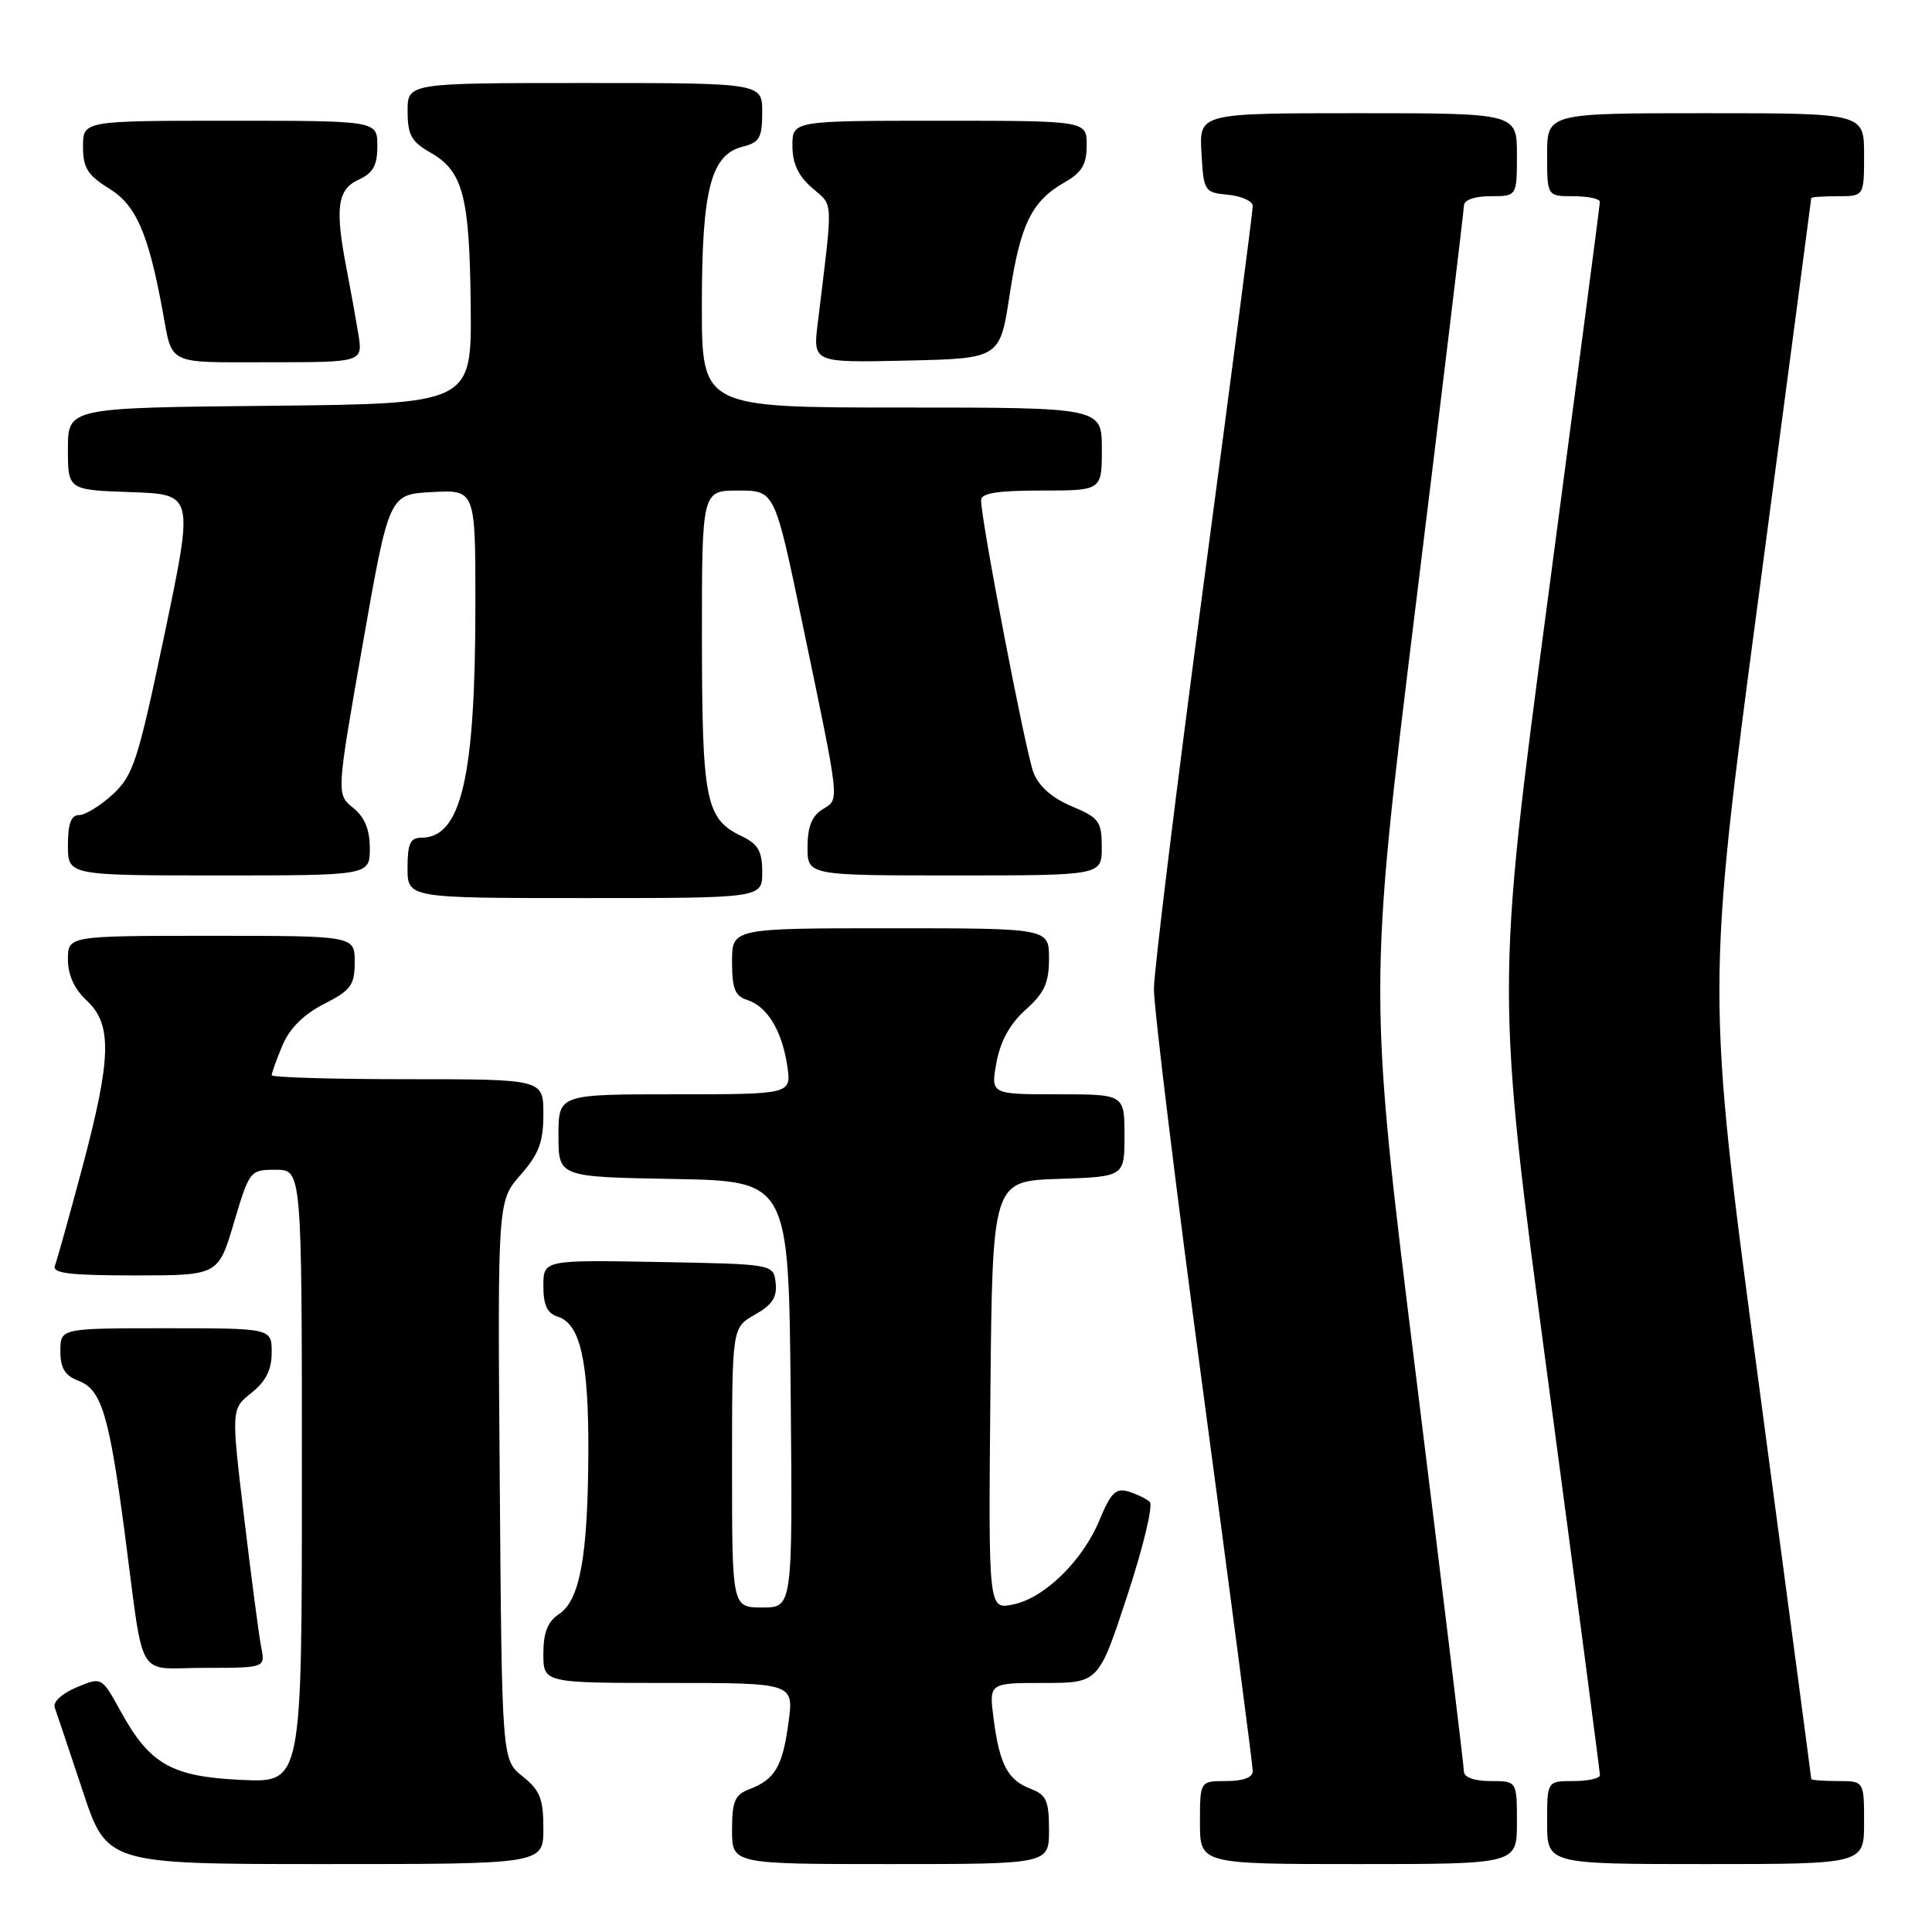<?xml version="1.0" encoding="UTF-8" standalone="no"?>
<!DOCTYPE svg PUBLIC "-//W3C//DTD SVG 1.1//EN" "http://www.w3.org/Graphics/SVG/1.1/DTD/svg11.dtd" >
<svg xmlns="http://www.w3.org/2000/svg" xmlns:xlink="http://www.w3.org/1999/xlink" version="1.1" viewBox="0 0 256 256">
 <g >
 <path fill="currentColor"
d=" M 72.00 242.29 C 72.00 238.34 71.55 237.22 69.25 235.38 C 66.50 233.19 66.50 233.19 66.22 196.17 C 65.93 159.15 65.93 159.15 68.97 155.69 C 71.41 152.91 72.00 151.33 72.00 147.62 C 72.00 143.00 72.00 143.00 54.00 143.00 C 44.10 143.00 36.00 142.76 36.00 142.47 C 36.00 142.18 36.64 140.40 37.42 138.53 C 38.37 136.27 40.22 134.42 42.92 133.04 C 46.51 131.21 47.00 130.54 47.00 127.48 C 47.00 124.00 47.00 124.00 28.00 124.00 C 9.00 124.00 9.00 124.00 9.00 127.14 C 9.00 129.20 9.86 131.07 11.50 132.59 C 14.89 135.73 14.77 140.22 10.89 154.76 C 9.18 161.17 7.55 167.00 7.28 167.71 C 6.89 168.72 9.22 169.00 17.85 169.00 C 28.92 169.00 28.92 169.00 31.00 162.00 C 33.06 155.08 33.13 155.00 36.54 155.00 C 40.00 155.00 40.00 155.00 40.00 195.61 C 40.00 236.21 40.00 236.21 32.07 235.85 C 22.74 235.43 19.85 233.79 15.99 226.76 C 13.47 222.18 13.47 222.18 10.13 223.59 C 8.22 224.39 6.98 225.53 7.25 226.25 C 7.50 226.94 9.16 231.89 10.94 237.25 C 14.16 247.00 14.16 247.00 43.08 247.00 C 72.00 247.00 72.00 247.00 72.00 242.29 Z  M 139.00 242.48 C 139.00 238.60 138.65 237.82 136.56 237.02 C 133.53 235.87 132.45 233.82 131.66 227.75 C 131.04 223.00 131.04 223.00 138.30 223.00 C 145.57 223.00 145.57 223.00 149.38 211.40 C 151.48 205.02 152.82 199.45 152.35 199.01 C 151.88 198.58 150.60 197.96 149.50 197.63 C 147.86 197.14 147.18 197.82 145.72 201.35 C 143.47 206.81 138.40 211.77 134.21 212.61 C 130.97 213.26 130.97 213.26 131.23 184.88 C 131.50 156.50 131.50 156.50 140.25 156.21 C 149.00 155.92 149.00 155.92 149.00 150.46 C 149.00 145.00 149.00 145.00 140.13 145.00 C 131.27 145.00 131.27 145.00 132.04 140.78 C 132.56 137.94 133.83 135.65 135.91 133.79 C 138.39 131.57 139.00 130.24 139.00 127.01 C 139.00 123.00 139.00 123.00 118.00 123.00 C 97.00 123.00 97.00 123.00 97.00 127.43 C 97.00 131.01 97.39 131.99 99.03 132.51 C 101.67 133.35 103.62 136.58 104.32 141.25 C 104.87 145.00 104.87 145.00 89.44 145.00 C 74.00 145.00 74.00 145.00 74.00 150.47 C 74.00 155.95 74.00 155.95 89.25 156.22 C 104.50 156.50 104.50 156.50 104.77 184.75 C 105.03 213.00 105.03 213.00 101.02 213.00 C 97.00 213.00 97.00 213.00 97.00 194.45 C 97.00 175.91 97.00 175.91 100.03 174.20 C 102.32 172.91 102.99 171.89 102.78 170.00 C 102.50 167.50 102.50 167.50 87.25 167.22 C 72.00 166.95 72.00 166.95 72.00 170.41 C 72.00 172.94 72.51 174.03 73.92 174.47 C 76.90 175.42 78.00 180.34 77.96 192.40 C 77.90 206.19 76.85 212.02 74.09 213.86 C 72.57 214.87 72.00 216.30 72.00 219.12 C 72.00 223.00 72.00 223.00 88.59 223.00 C 105.19 223.00 105.19 223.00 104.48 228.25 C 103.70 234.07 102.69 235.79 99.29 237.08 C 97.37 237.81 97.00 238.68 97.00 242.48 C 97.00 247.00 97.00 247.00 118.00 247.00 C 139.00 247.00 139.00 247.00 139.00 242.48 Z  M 201.00 241.50 C 201.00 236.00 201.00 236.00 197.50 236.00 C 195.38 236.00 193.99 235.51 193.98 234.75 C 193.97 234.06 191.12 210.51 187.64 182.40 C 181.31 131.31 181.31 131.31 187.63 79.90 C 191.11 51.63 193.96 27.94 193.98 27.25 C 193.99 26.49 195.38 26.00 197.50 26.00 C 201.00 26.00 201.00 26.00 201.00 20.50 C 201.00 15.00 201.00 15.00 179.95 15.00 C 158.90 15.00 158.90 15.00 159.20 20.25 C 159.49 25.37 159.58 25.51 162.75 25.81 C 164.54 25.99 166.00 26.66 166.00 27.31 C 166.00 27.97 163.06 50.55 159.47 77.50 C 155.88 104.45 152.93 128.53 152.90 131.00 C 152.88 133.47 155.82 157.53 159.43 184.45 C 163.04 211.37 166.00 233.98 166.00 234.70 C 166.00 235.52 164.71 236.00 162.50 236.00 C 159.00 236.00 159.00 236.00 159.00 241.50 C 159.00 247.00 159.00 247.00 180.00 247.00 C 201.00 247.00 201.00 247.00 201.00 241.50 Z  M 247.00 241.50 C 247.00 236.00 247.00 236.00 243.50 236.00 C 241.57 236.00 240.00 235.87 240.00 235.72 C 240.00 235.56 236.87 212.00 233.05 183.35 C 226.09 131.27 226.09 131.27 233.05 78.88 C 236.87 50.07 240.00 26.39 240.00 26.25 C 240.00 26.11 241.57 26.00 243.50 26.00 C 247.00 26.00 247.00 26.00 247.00 20.50 C 247.00 15.00 247.00 15.00 226.00 15.00 C 205.00 15.00 205.00 15.00 205.00 20.50 C 205.00 26.00 205.00 26.00 208.50 26.00 C 210.43 26.00 212.00 26.34 211.99 26.75 C 211.99 27.16 208.88 50.83 205.10 79.34 C 198.22 131.17 198.22 131.17 205.11 182.81 C 208.90 211.21 212.00 234.79 212.00 235.22 C 212.00 235.65 210.43 236.00 208.50 236.00 C 205.00 236.00 205.00 236.00 205.00 241.50 C 205.00 247.00 205.00 247.00 226.00 247.00 C 247.00 247.00 247.00 247.00 247.00 241.50 Z  M 34.61 218.25 C 34.31 216.74 33.30 209.02 32.35 201.10 C 30.63 186.70 30.63 186.70 33.32 184.56 C 35.23 183.04 36.00 181.50 36.00 179.21 C 36.00 176.00 36.00 176.00 22.00 176.00 C 8.00 176.00 8.00 176.00 8.00 179.02 C 8.00 181.31 8.60 182.28 10.44 182.98 C 13.44 184.12 14.46 187.49 16.51 203.00 C 19.18 223.24 17.86 221.00 27.12 221.00 C 35.16 221.00 35.16 221.00 34.61 218.25 Z  M 101.00 115.55 C 101.00 112.79 100.46 111.85 98.28 110.80 C 93.51 108.52 93.03 106.16 93.01 84.75 C 93.00 65.00 93.00 65.00 97.83 65.00 C 102.65 65.00 102.65 65.00 106.25 82.25 C 111.40 106.96 111.28 105.81 108.98 107.25 C 107.58 108.12 107.00 109.58 107.00 112.24 C 107.00 116.00 107.00 116.00 126.50 116.00 C 146.00 116.00 146.00 116.00 145.99 112.25 C 145.98 108.83 145.63 108.35 141.99 106.83 C 139.37 105.72 137.64 104.19 136.93 102.33 C 135.89 99.62 130.00 68.97 130.00 66.29 C 130.00 65.34 132.14 65.00 138.00 65.00 C 146.00 65.00 146.00 65.00 146.00 59.50 C 146.00 54.00 146.00 54.00 119.50 54.00 C 93.00 54.00 93.00 54.00 93.00 40.47 C 93.00 25.10 94.19 20.49 98.43 19.43 C 100.64 18.87 101.00 18.24 101.00 14.89 C 101.00 11.00 101.00 11.00 77.50 11.00 C 54.00 11.00 54.00 11.00 54.01 14.75 C 54.01 17.87 54.52 18.79 57.02 20.21 C 61.36 22.68 62.22 25.95 62.37 40.50 C 62.50 53.50 62.50 53.50 35.75 53.77 C 9.00 54.03 9.00 54.03 9.00 59.48 C 9.00 64.92 9.00 64.92 17.34 65.21 C 25.68 65.50 25.68 65.50 21.81 84.00 C 18.27 100.87 17.66 102.74 14.95 105.25 C 13.31 106.76 11.30 108.00 10.48 108.00 C 9.42 108.00 9.00 109.13 9.00 112.00 C 9.00 116.00 9.00 116.00 29.00 116.00 C 49.00 116.00 49.00 116.00 49.00 112.41 C 49.00 109.91 48.33 108.28 46.78 107.03 C 44.57 105.23 44.57 105.23 48.06 85.37 C 51.55 65.50 51.55 65.50 57.27 65.20 C 63.00 64.90 63.00 64.90 62.99 80.20 C 62.99 102.97 61.12 111.00 55.85 111.00 C 54.36 111.00 54.00 111.78 54.00 115.00 C 54.00 119.00 54.00 119.00 77.50 119.00 C 101.00 119.00 101.00 119.00 101.00 115.55 Z  M 47.48 44.25 C 47.14 42.19 46.45 38.34 45.94 35.70 C 44.36 27.61 44.69 25.10 47.50 23.82 C 49.44 22.93 50.00 21.93 50.00 19.34 C 50.00 16.00 50.00 16.00 30.50 16.00 C 11.00 16.00 11.00 16.00 11.00 19.42 C 11.00 22.25 11.60 23.21 14.49 25.00 C 18.01 27.17 19.65 30.90 21.51 41.00 C 22.89 48.50 21.87 48.00 35.61 48.00 C 48.09 48.00 48.09 48.00 47.48 44.25 Z  M 133.79 39.02 C 135.21 29.69 136.70 26.65 141.08 24.15 C 143.35 22.86 143.99 21.79 143.99 19.25 C 144.00 16.00 144.00 16.00 124.50 16.00 C 105.00 16.00 105.00 16.00 105.00 19.32 C 105.00 21.66 105.78 23.32 107.63 24.92 C 110.47 27.40 110.41 25.94 108.36 42.78 C 107.71 48.06 107.71 48.06 120.11 47.78 C 132.50 47.50 132.50 47.50 133.79 39.02 Z "/>
</g>
</svg>